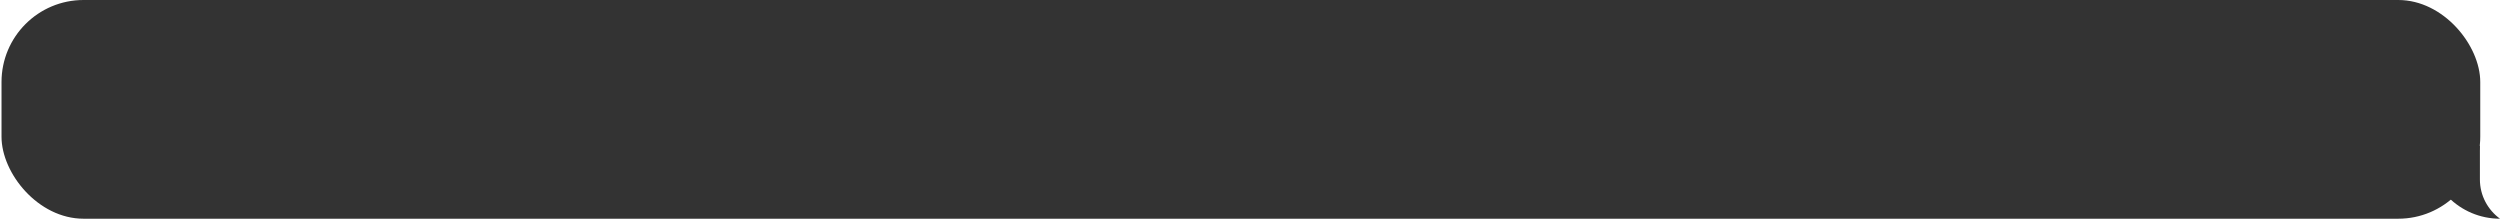 <svg xmlns='http://www.w3.org/2000/svg' width='823' height='72'><g transform='rotate(180 411.5 36)' fill='#333' fill-rule='evenodd'><path d='M0 0c4.004 2.904 6.617 7.607 6.615 12.931V24H24C24 10.745 13.255 0 0 0'/><rect width='816' height='72' x='6.5' rx='27'/></g></svg>